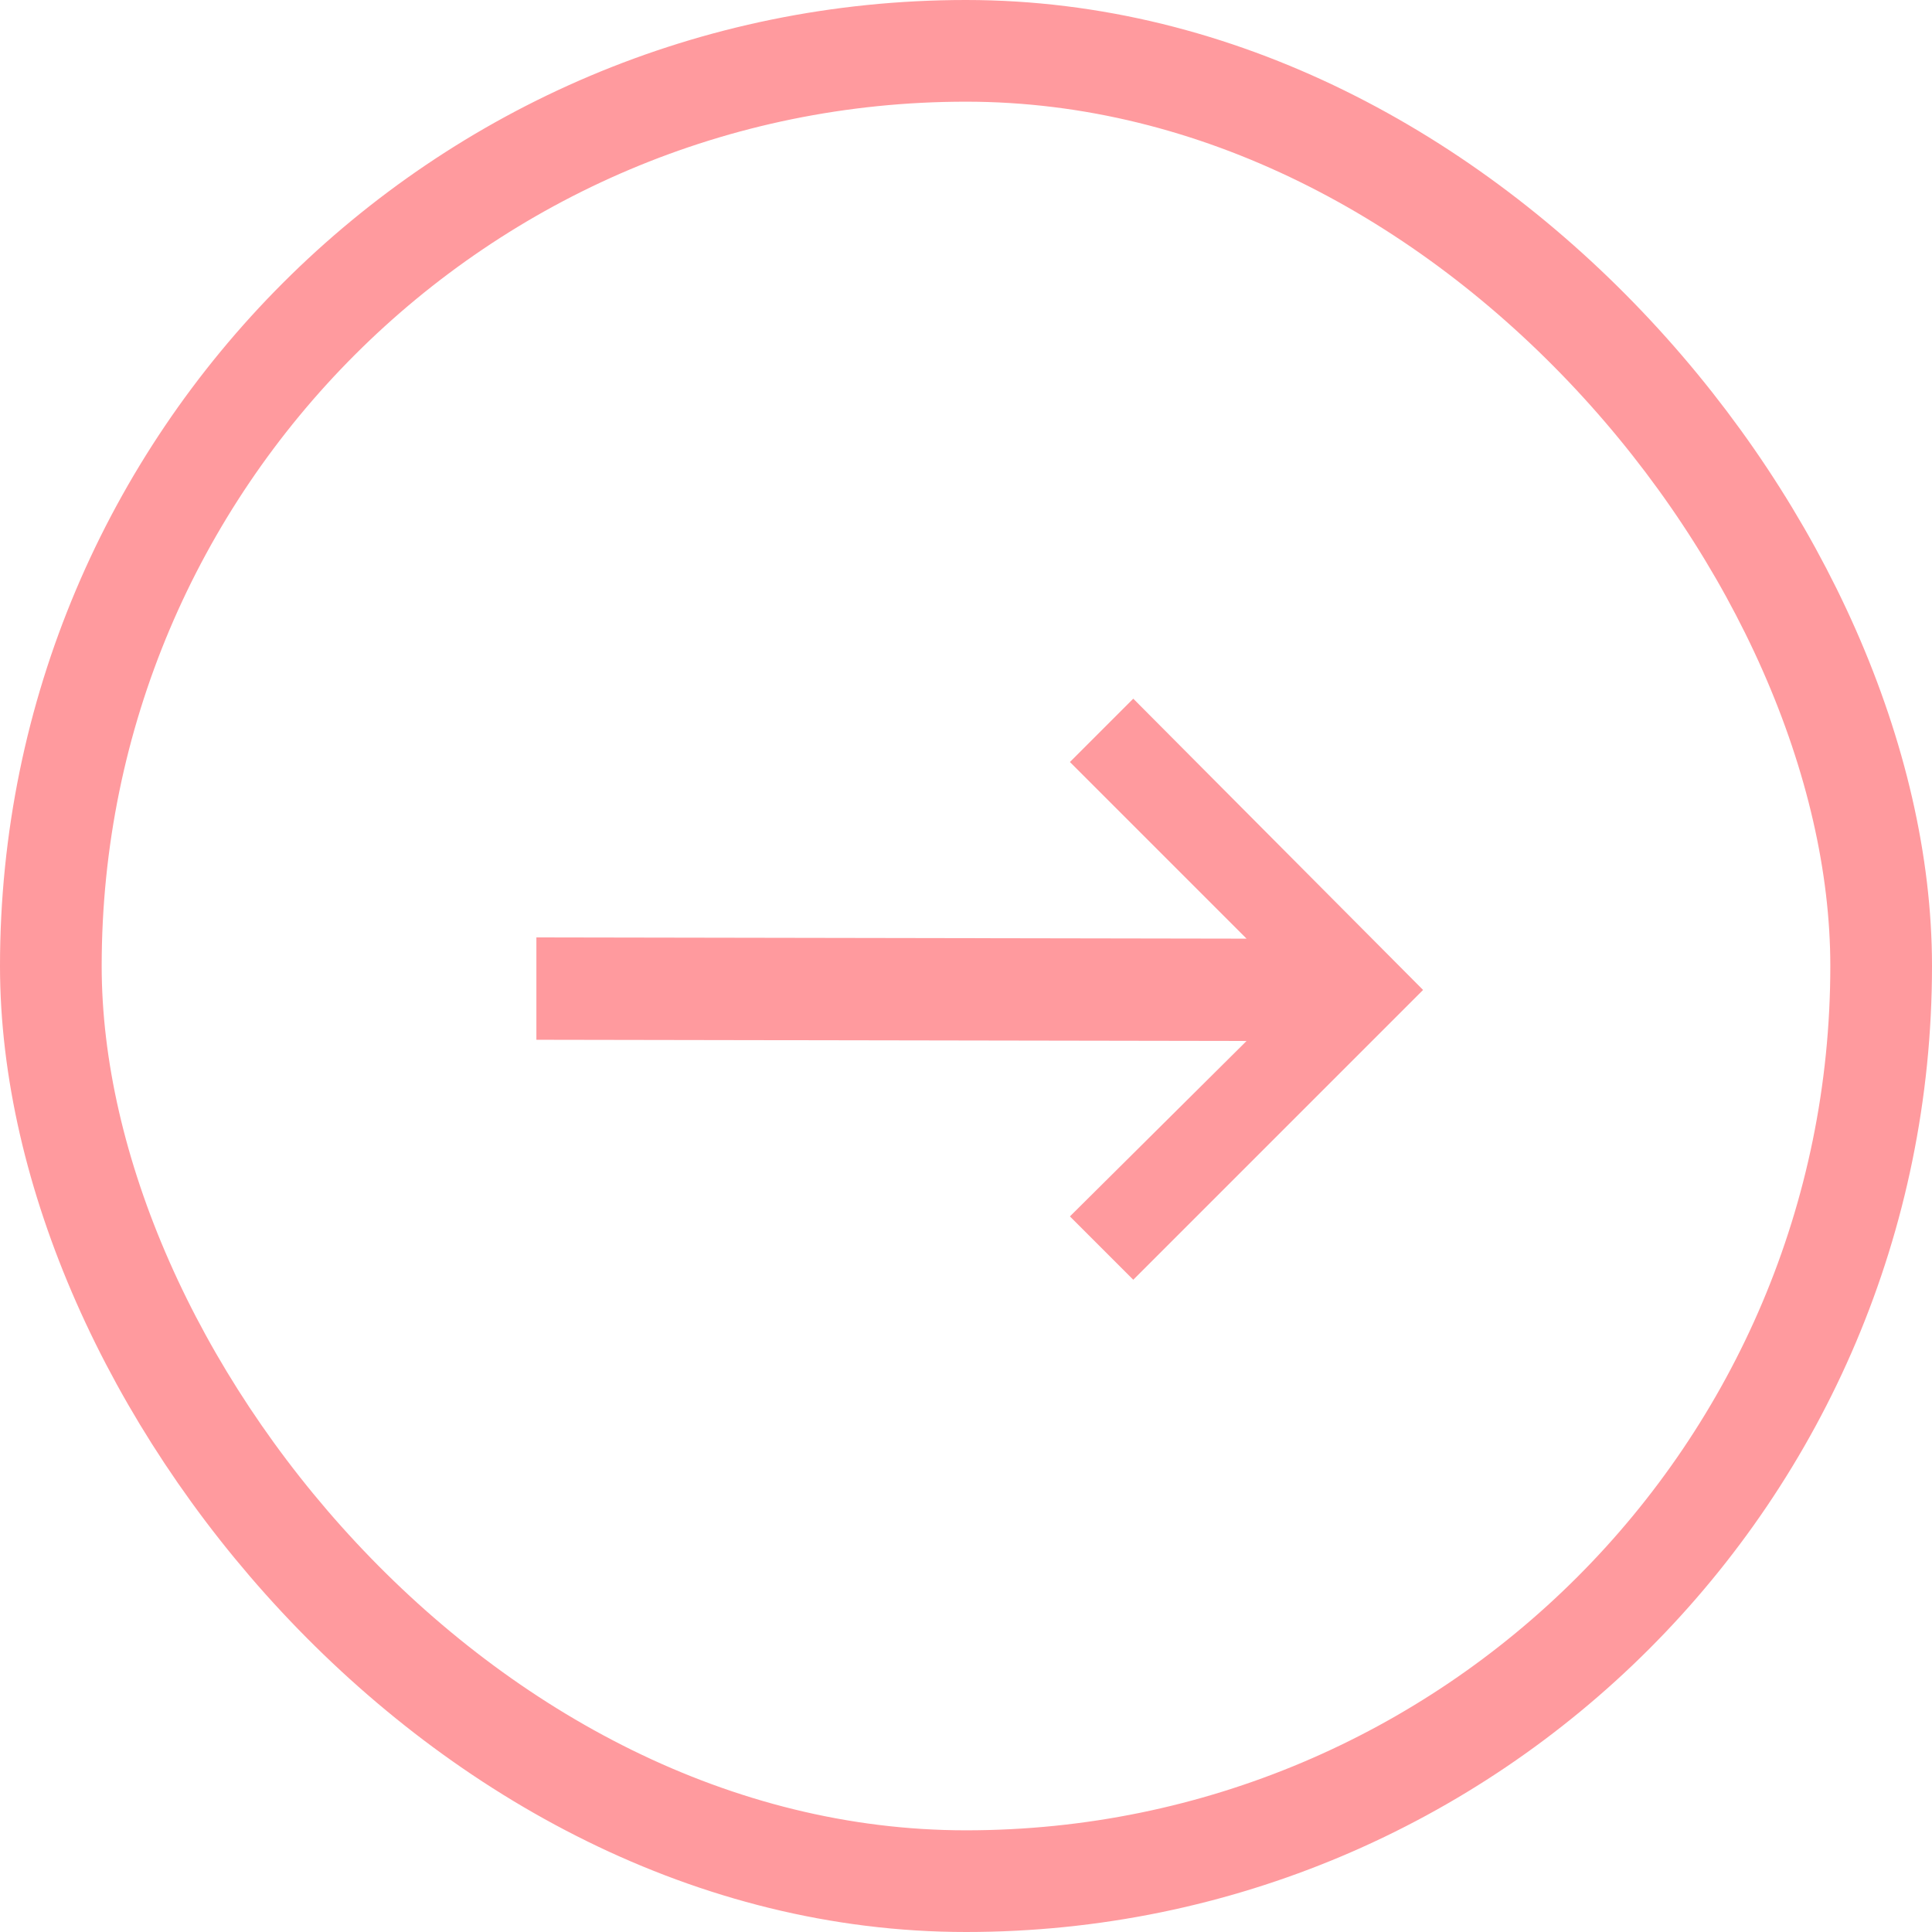 <svg xmlns="http://www.w3.org/2000/svg" viewBox="0 0 38 38">
  <defs>
    <style>
      .cls-1, .cls-4 {
        fill: none;
      }

      .cls-1 {
        stroke: #ff9a9e;
        stroke-width: 2px;
      }

      .cls-2 {
        fill: #ff9a9e;
      }

      .cls-3 {
        stroke: none;
      }
    </style>
  </defs>
  <g id="SEND" transform="translate(-283 -410)">
    <g id="listikon" class="cls-1" transform="translate(283 410)">
      <rect class="cls-3" width="38" height="38" rx="19"/>
      <rect class="cls-4" x="1" y="1" width="36" height="36" rx="18"/>
    </g>
    <path id="Path_17" data-name="Path 17" class="cls-2" d="M15.094-12.363l-1.246,1.246,3.474,3.474L3.354-7.667v2.013l13.968.024L13.848-2.18,15.094-.934l5.7-5.7Z" transform="translate(290.196 436.105)"/>
  </g>
</svg>
